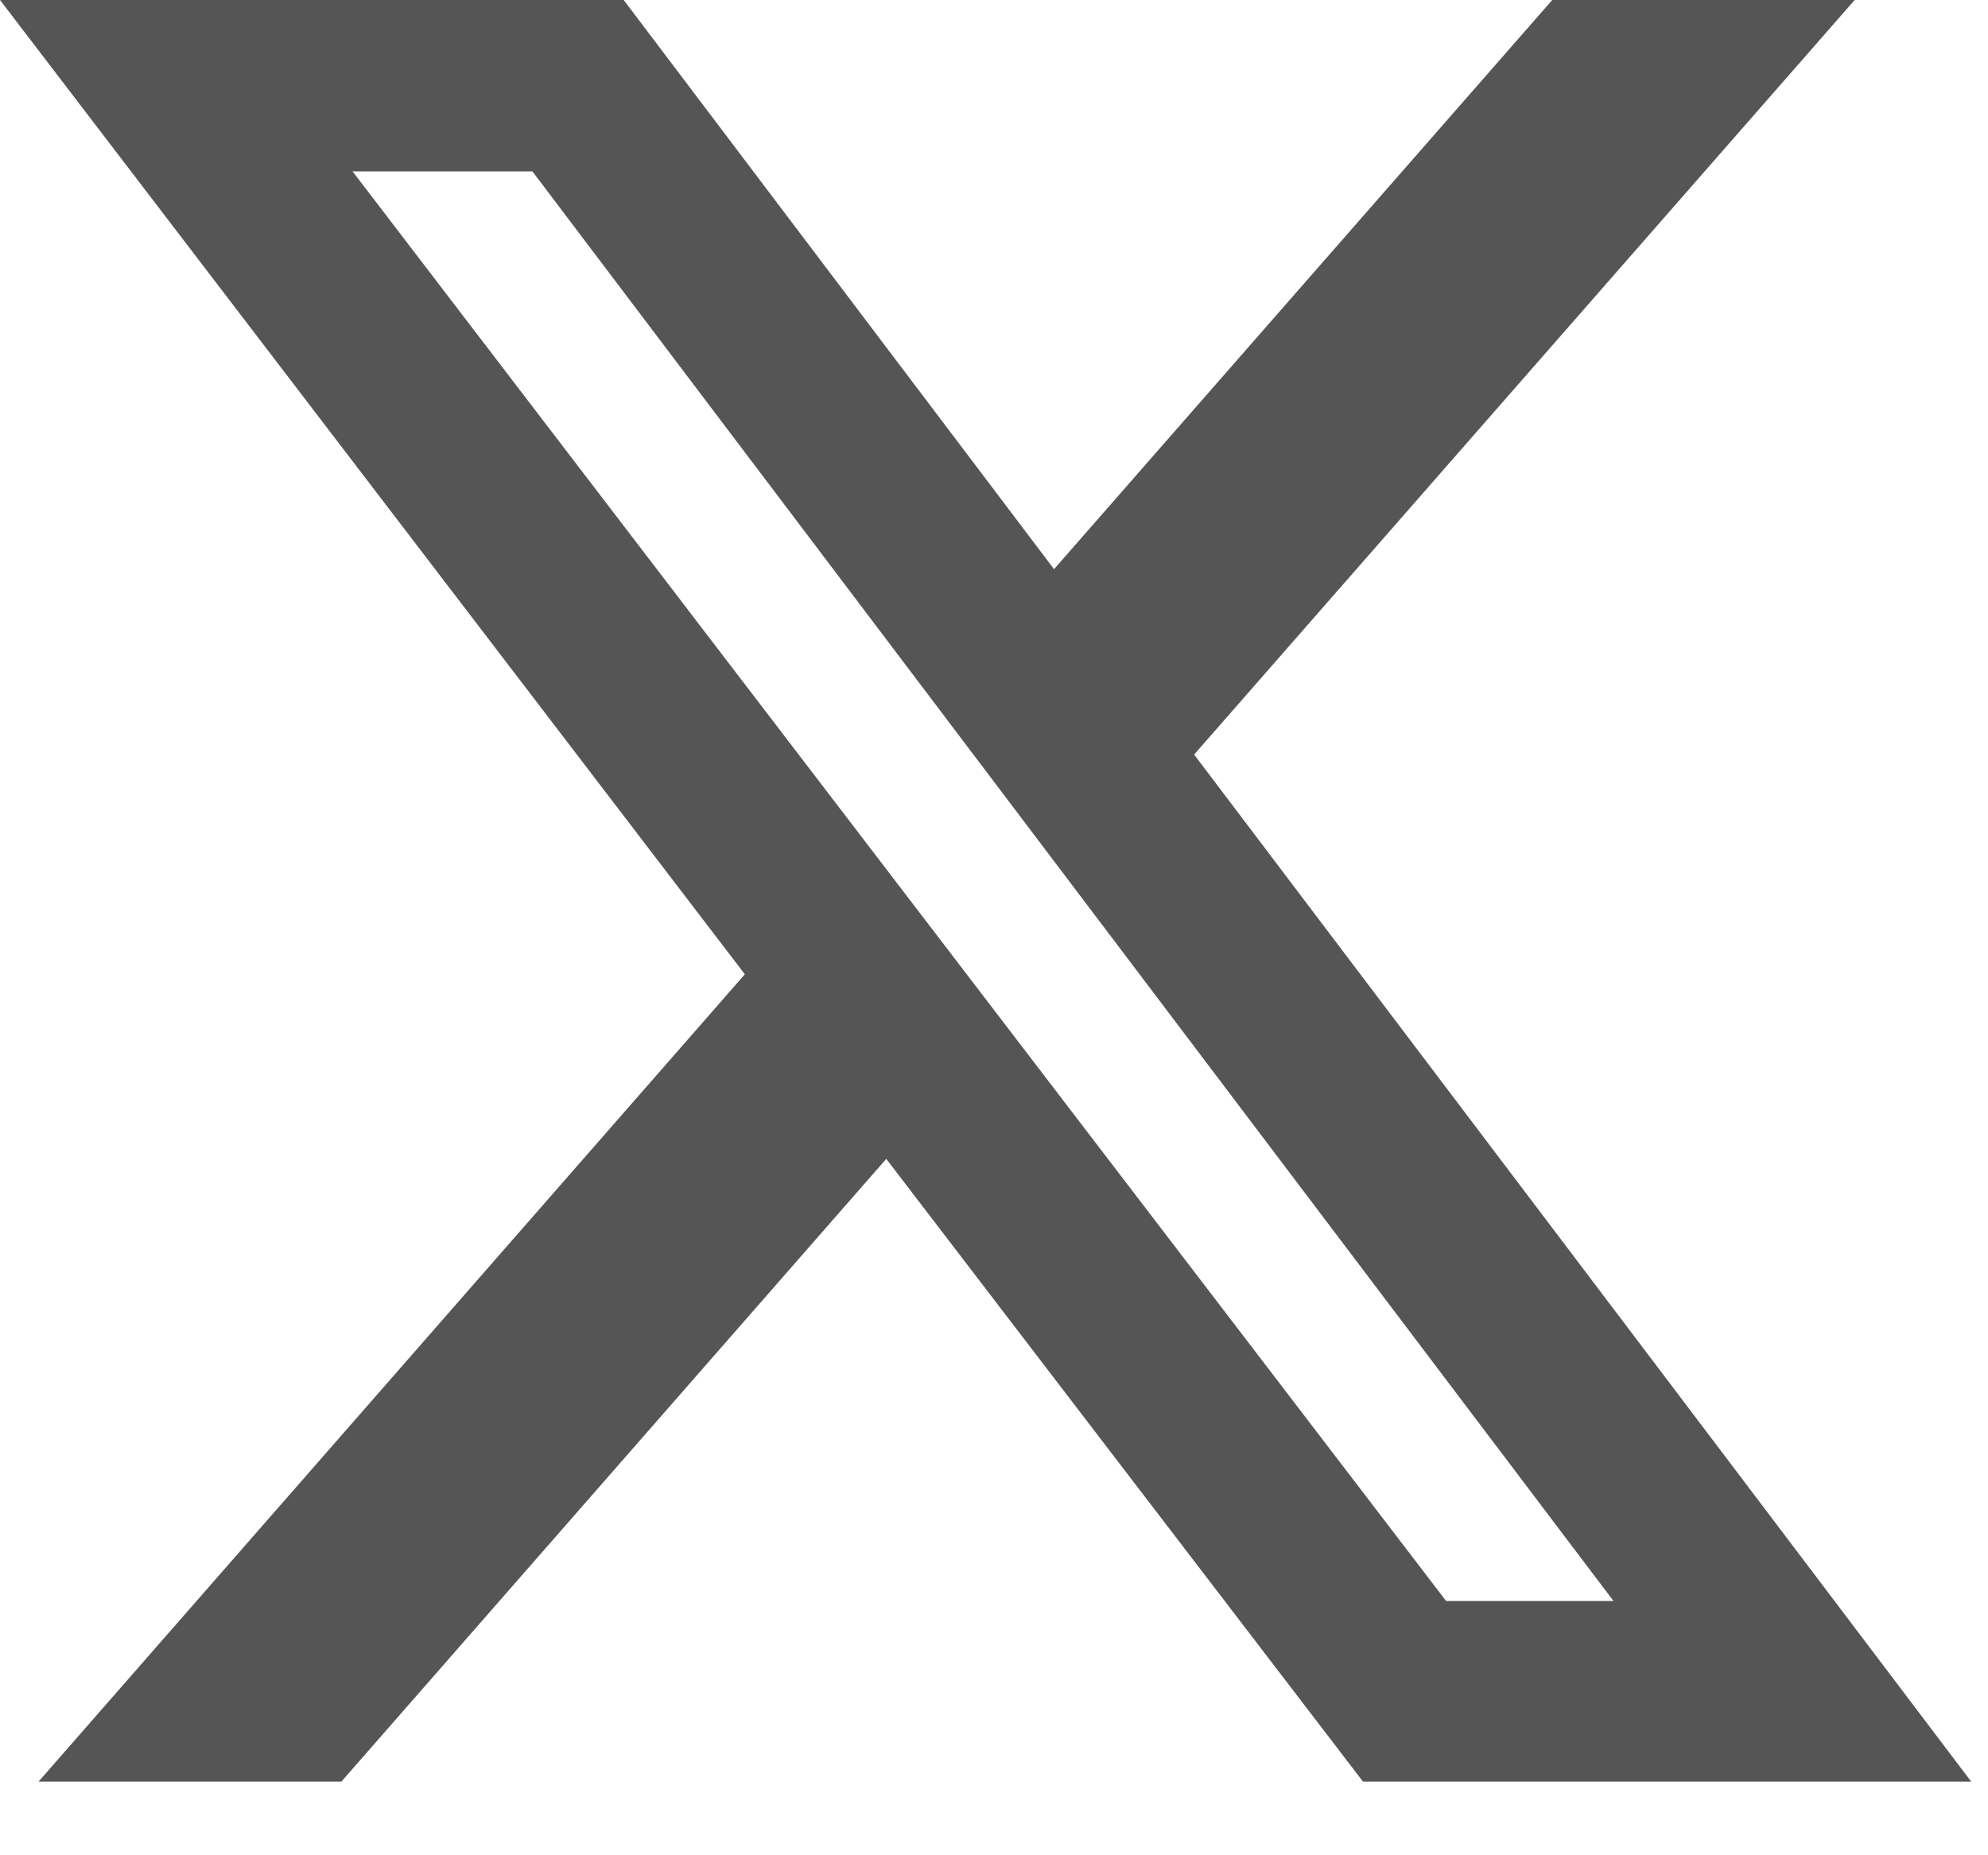 <svg xmlns="http://www.w3.org/2000/svg" width="15" height="14" viewBox="0 0 15 14" fill="none">
  <path d="M11.712 0H13.994L9.01 5.694L14.873 13.444H10.284L6.687 8.745L2.576 13.444H0.291L5.62 7.352L0 0H4.706L7.953 4.295L11.712 0ZM10.911 12.081H12.174L4.017 1.293H2.66L10.911 12.081Z" fill="#555555"/>
</svg>